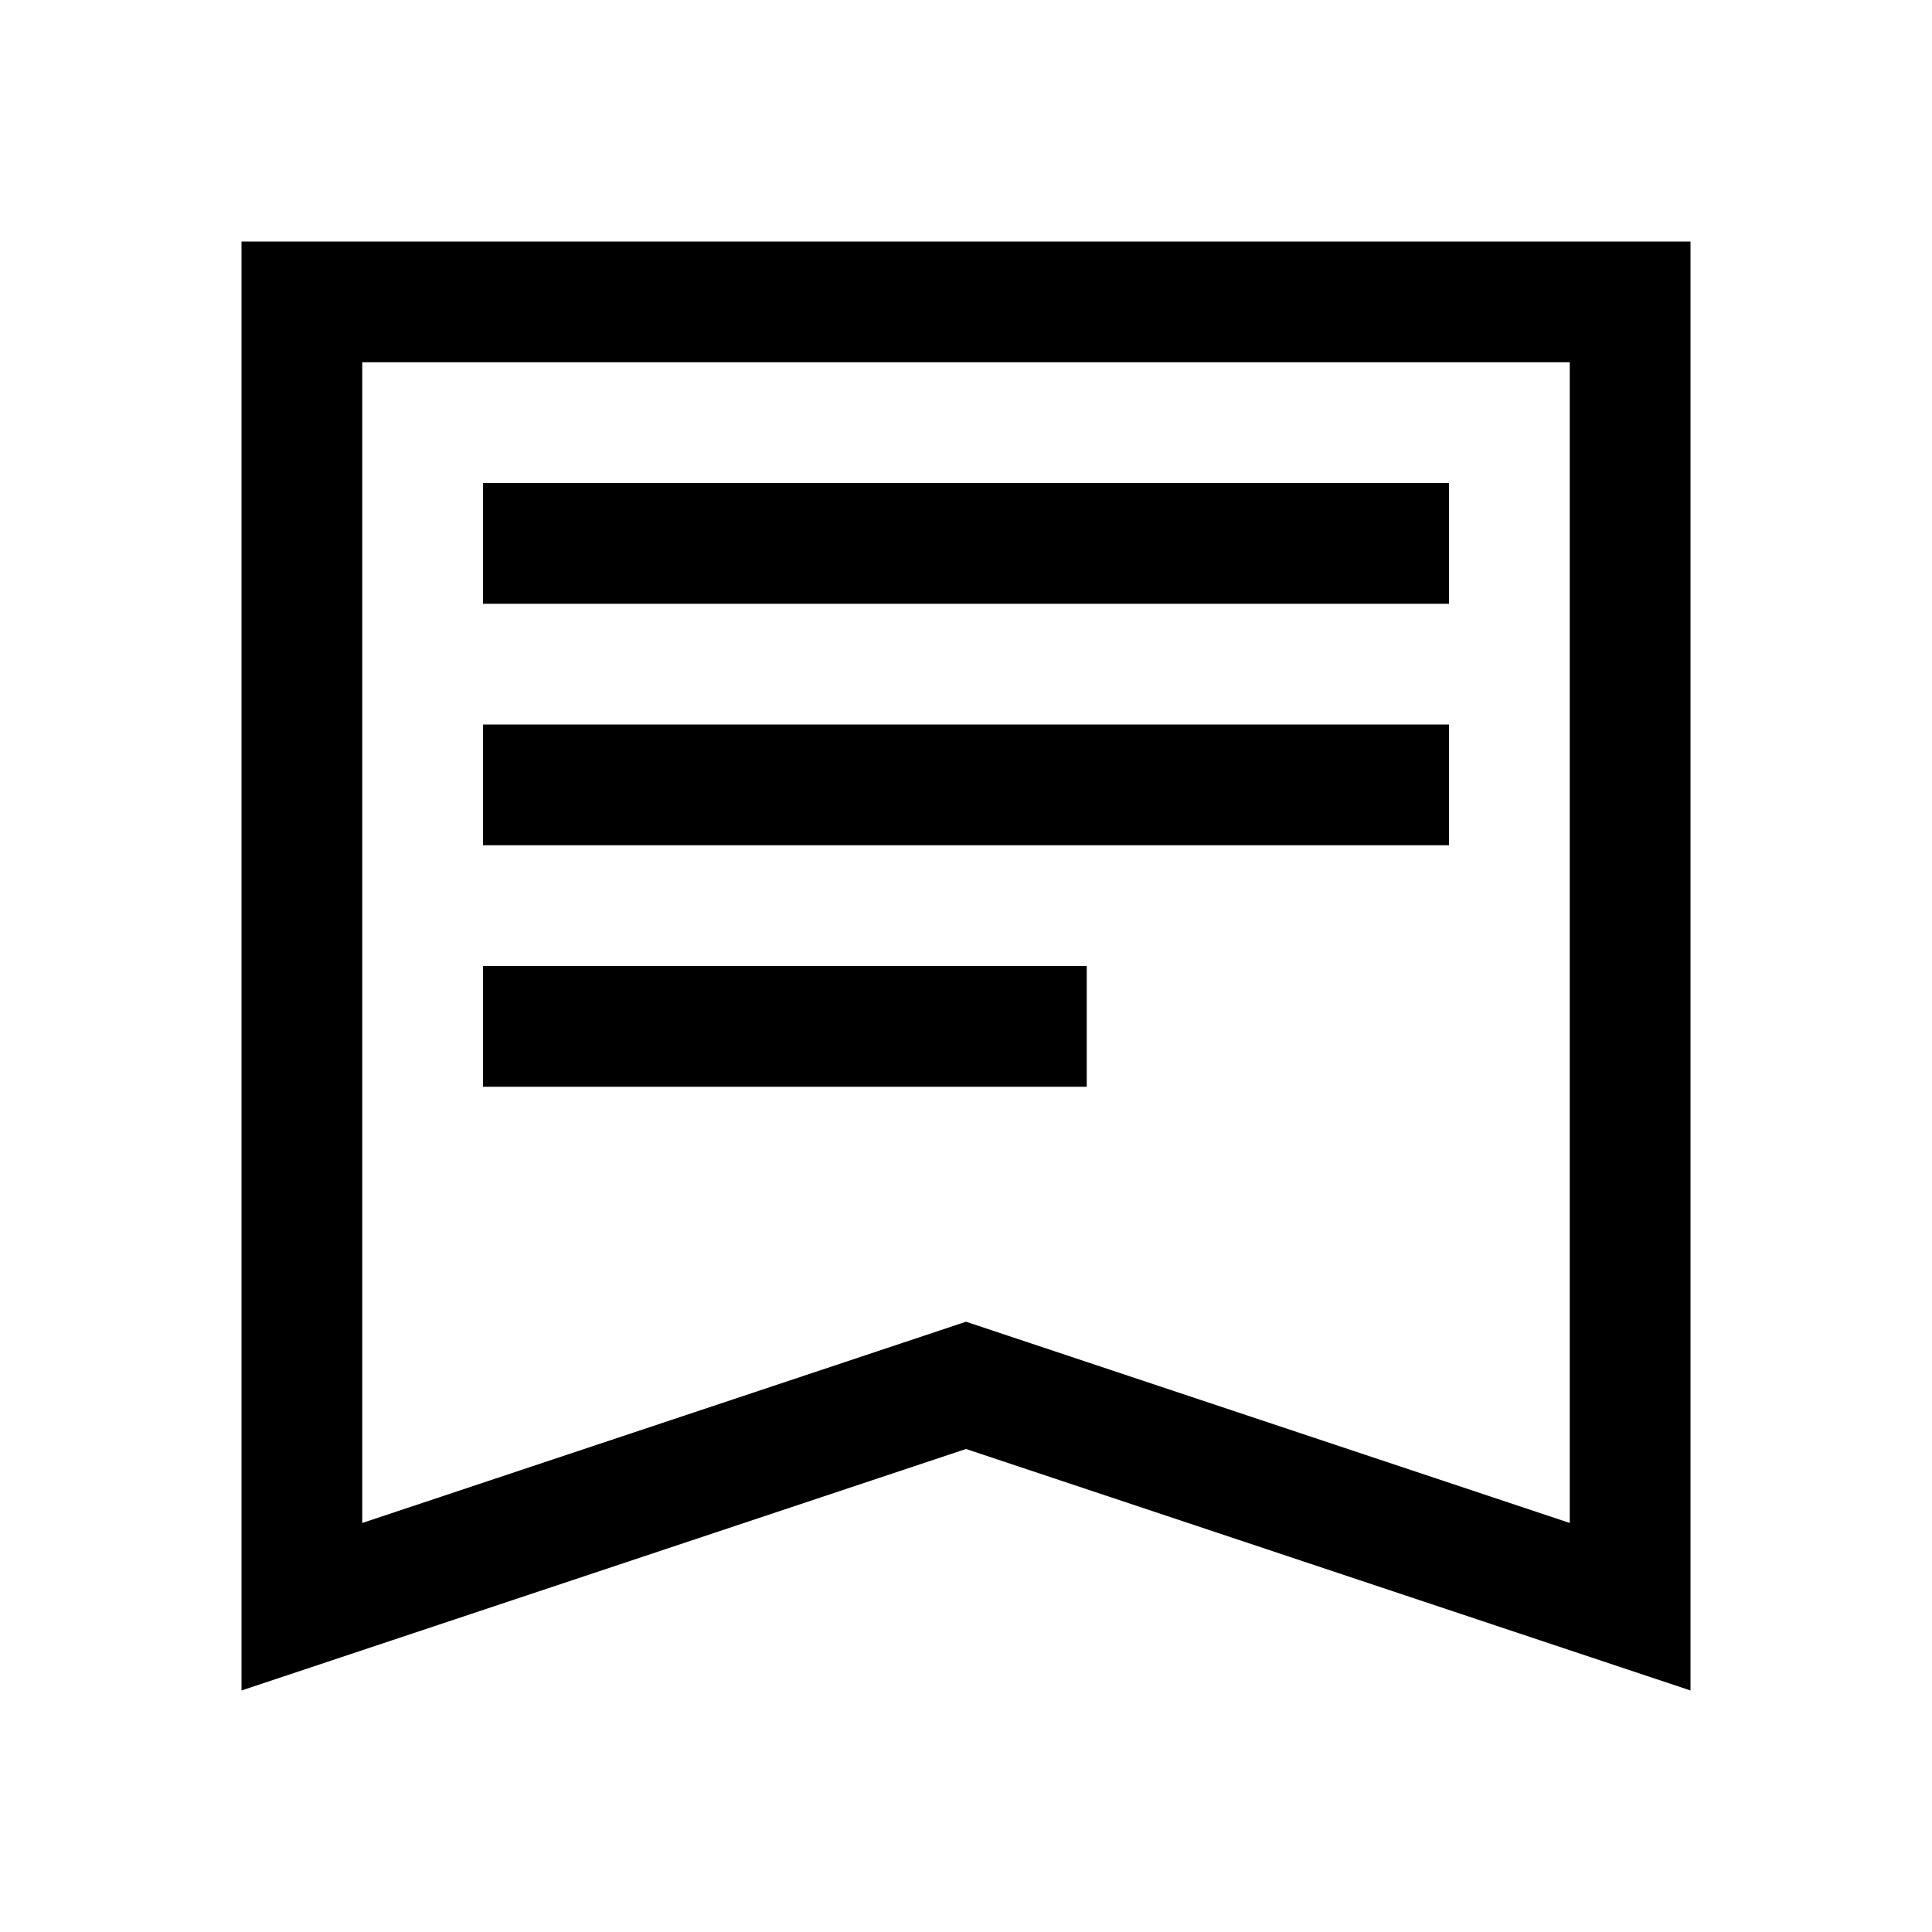 <svg width="64" height="64" viewBox="0 0 1024 1024" xmlns="http://www.w3.org/2000/svg"><path d="M128 128h768v768L512 768 128 896V128zm704 64H192v615.205l320-106.667 320 106.667V192zm-576 64h512v64H256v-64zm0 128h512v64H256v-64zm0 128h320v64H256v-64z"/></svg>